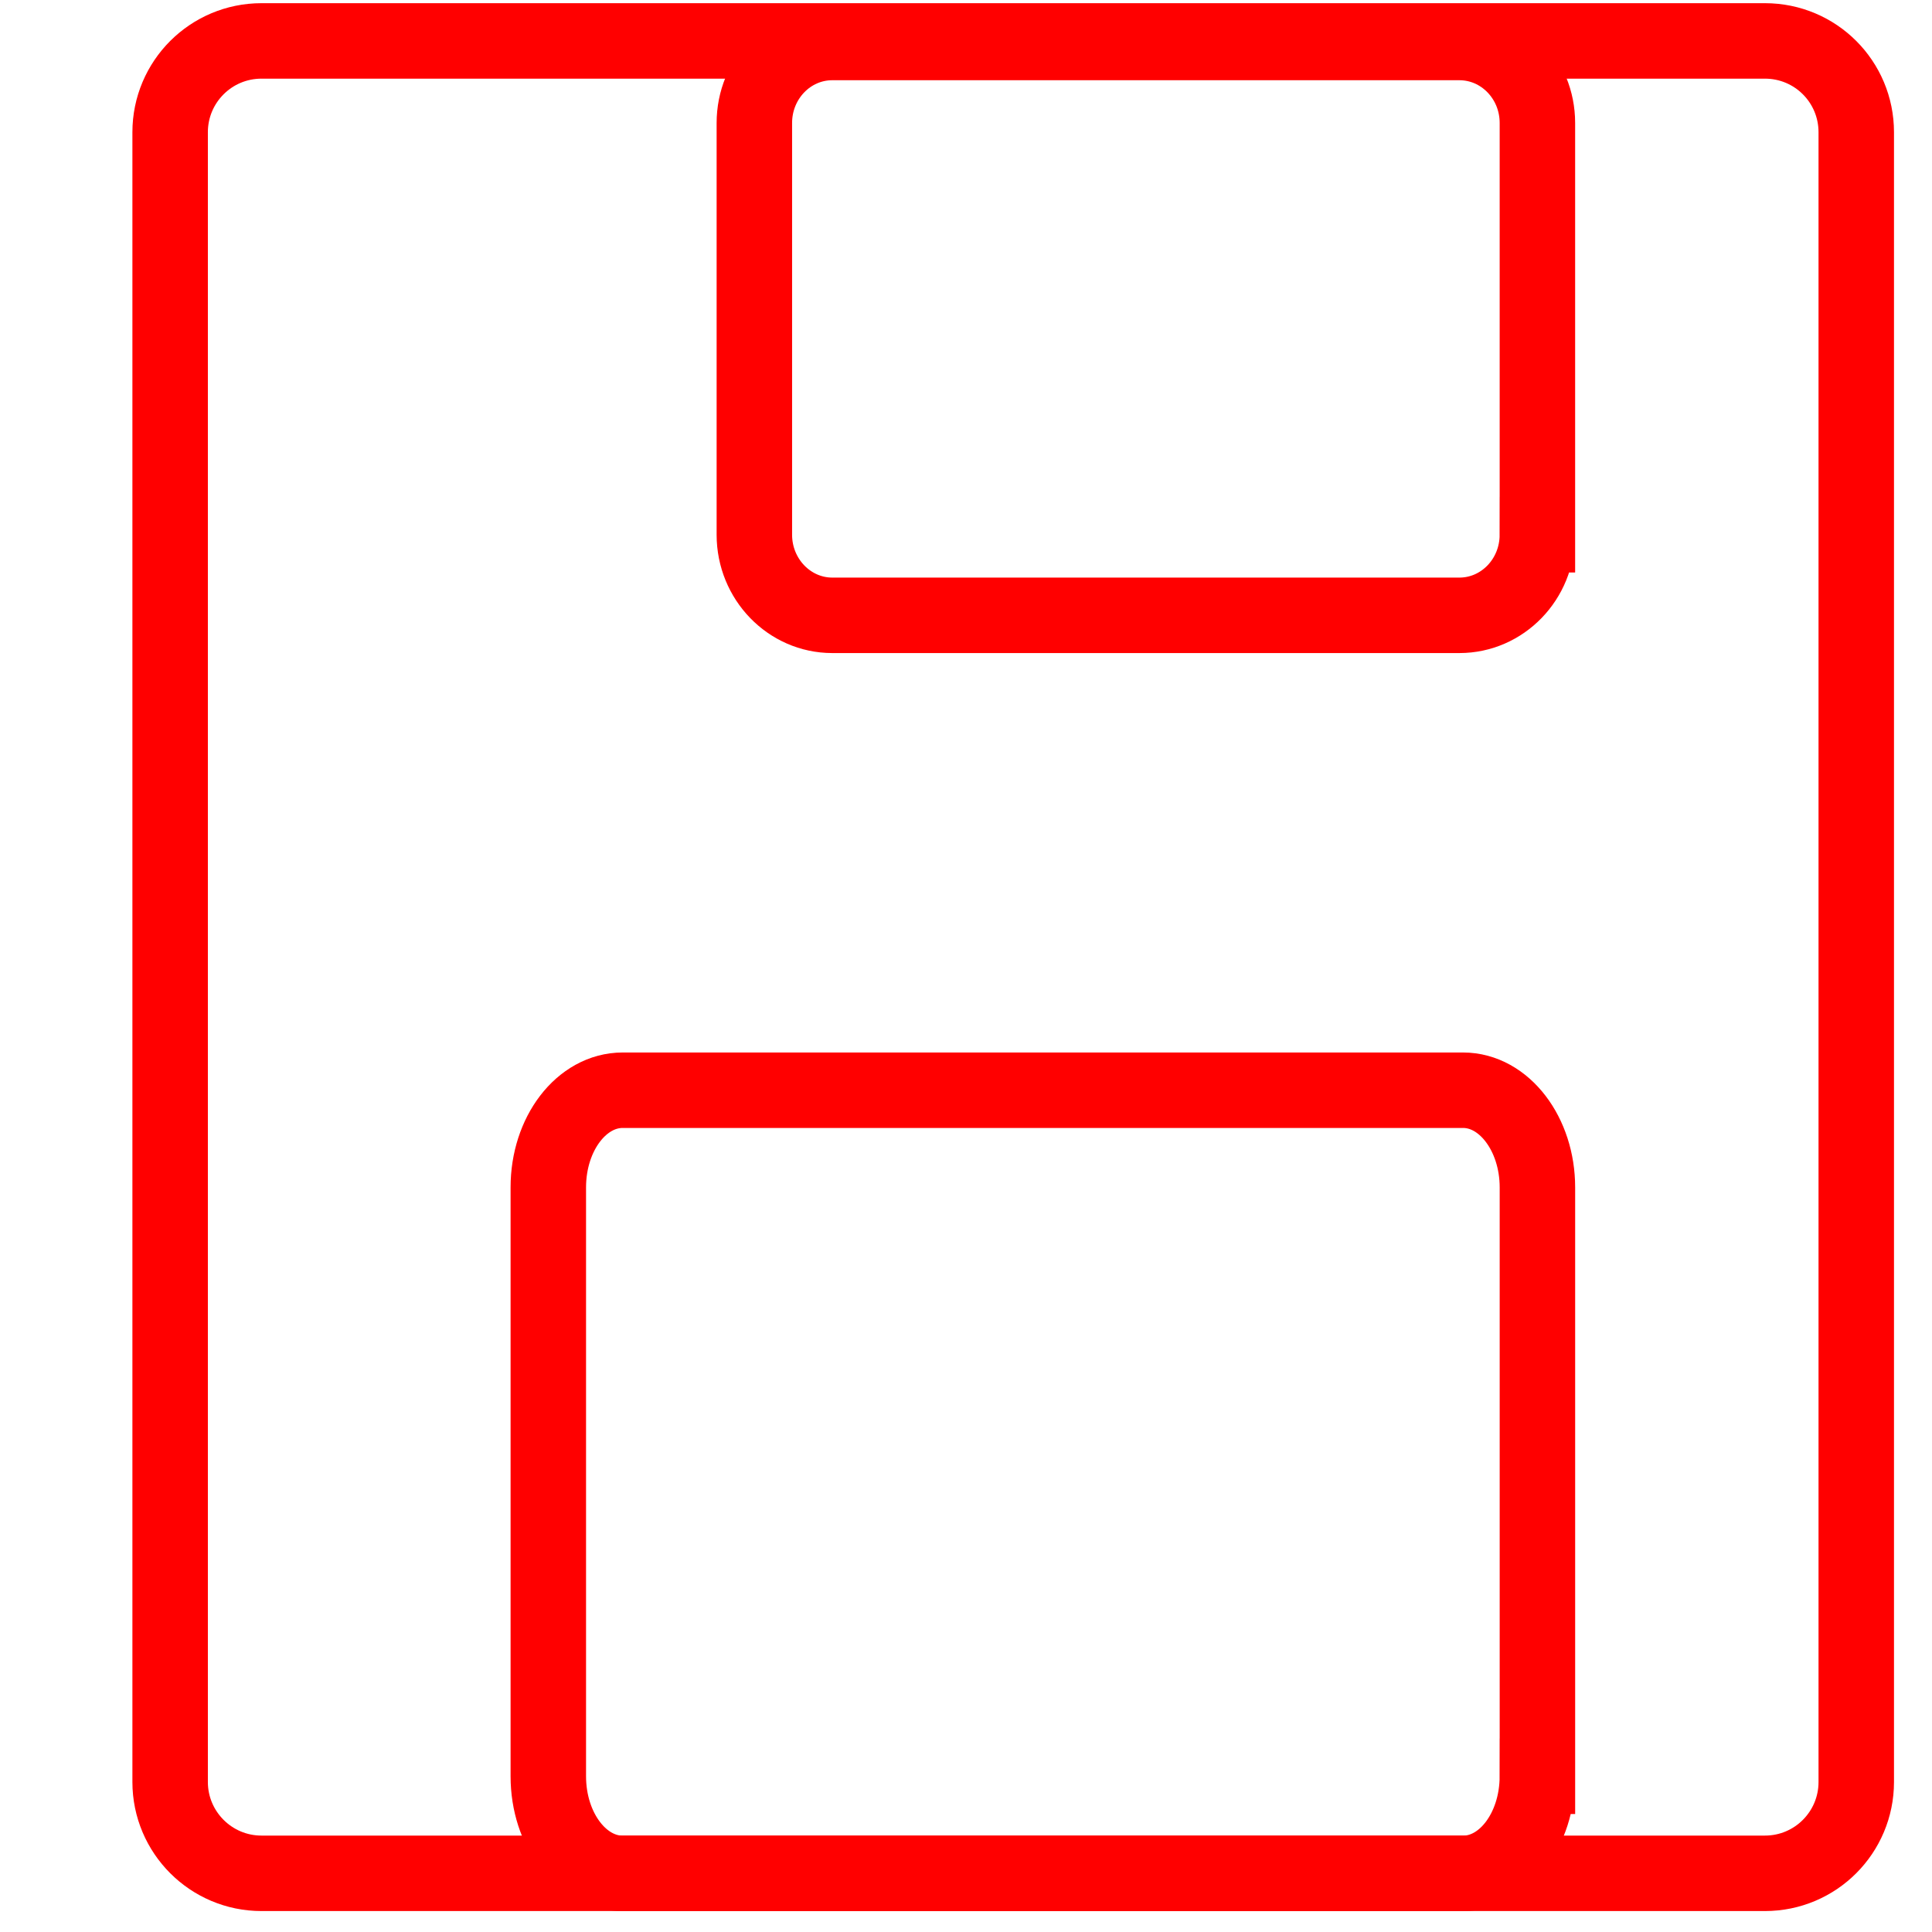 <?xml version="1.0" encoding="utf-8"?>
<!-- Generator: Adobe Illustrator 16.0.0, SVG Export Plug-In . SVG Version: 6.00 Build 0)  -->
<!DOCTYPE svg PUBLIC "-//W3C//DTD SVG 1.1//EN" "http://www.w3.org/Graphics/SVG/1.1/DTD/svg11.dtd">
<svg version="1.1" id="Calque_1" xmlns="http://www.w3.org/2000/svg" xmlns:xlink="http://www.w3.org/1999/xlink" x="0px" y="0px"
	 width="128px" height="128px" viewBox="0 0 128 128" enable-background="new 0 0 128 128" xml:space="preserve">
<path fill="none" stroke="#FF0000" stroke-width="5" stroke-miterlimit="10" d="M122.982,118.061c0,3.338-2.7,6.051-6.051,6.051
	H17.323c-3.339,0-6.051-2.713-6.051-6.051V8.762c0-3.348,2.712-6.051,6.051-6.051h99.608c3.352,0,6.051,2.704,6.051,6.051V118.061
	L122.982,118.061z"/>
<path fill="none" stroke="#FF0000" stroke-width="5" stroke-miterlimit="10" d="M101.855,117.682c0,3.558-2.203,6.436-4.928,6.436
	H41.256c-2.725,0-4.929-2.878-4.929-6.436V78.667c0-3.558,2.204-6.437,4.929-6.437h55.672c2.725,0,4.93,2.902,4.93,6.437v39.015
	H101.855z"/>
<path fill="none" stroke="#FF0000" stroke-width="5" stroke-miterlimit="10" d="M101.855,35.428c0,2.949-2.311,5.339-5.17,5.339
	H55.143c-2.848,0-5.165-2.396-5.165-5.339V8.145c0-2.94,2.311-5.33,5.165-5.33h41.542c2.86,0,5.172,2.39,5.172,5.33v27.283H101.855z
	"/>
</svg>
